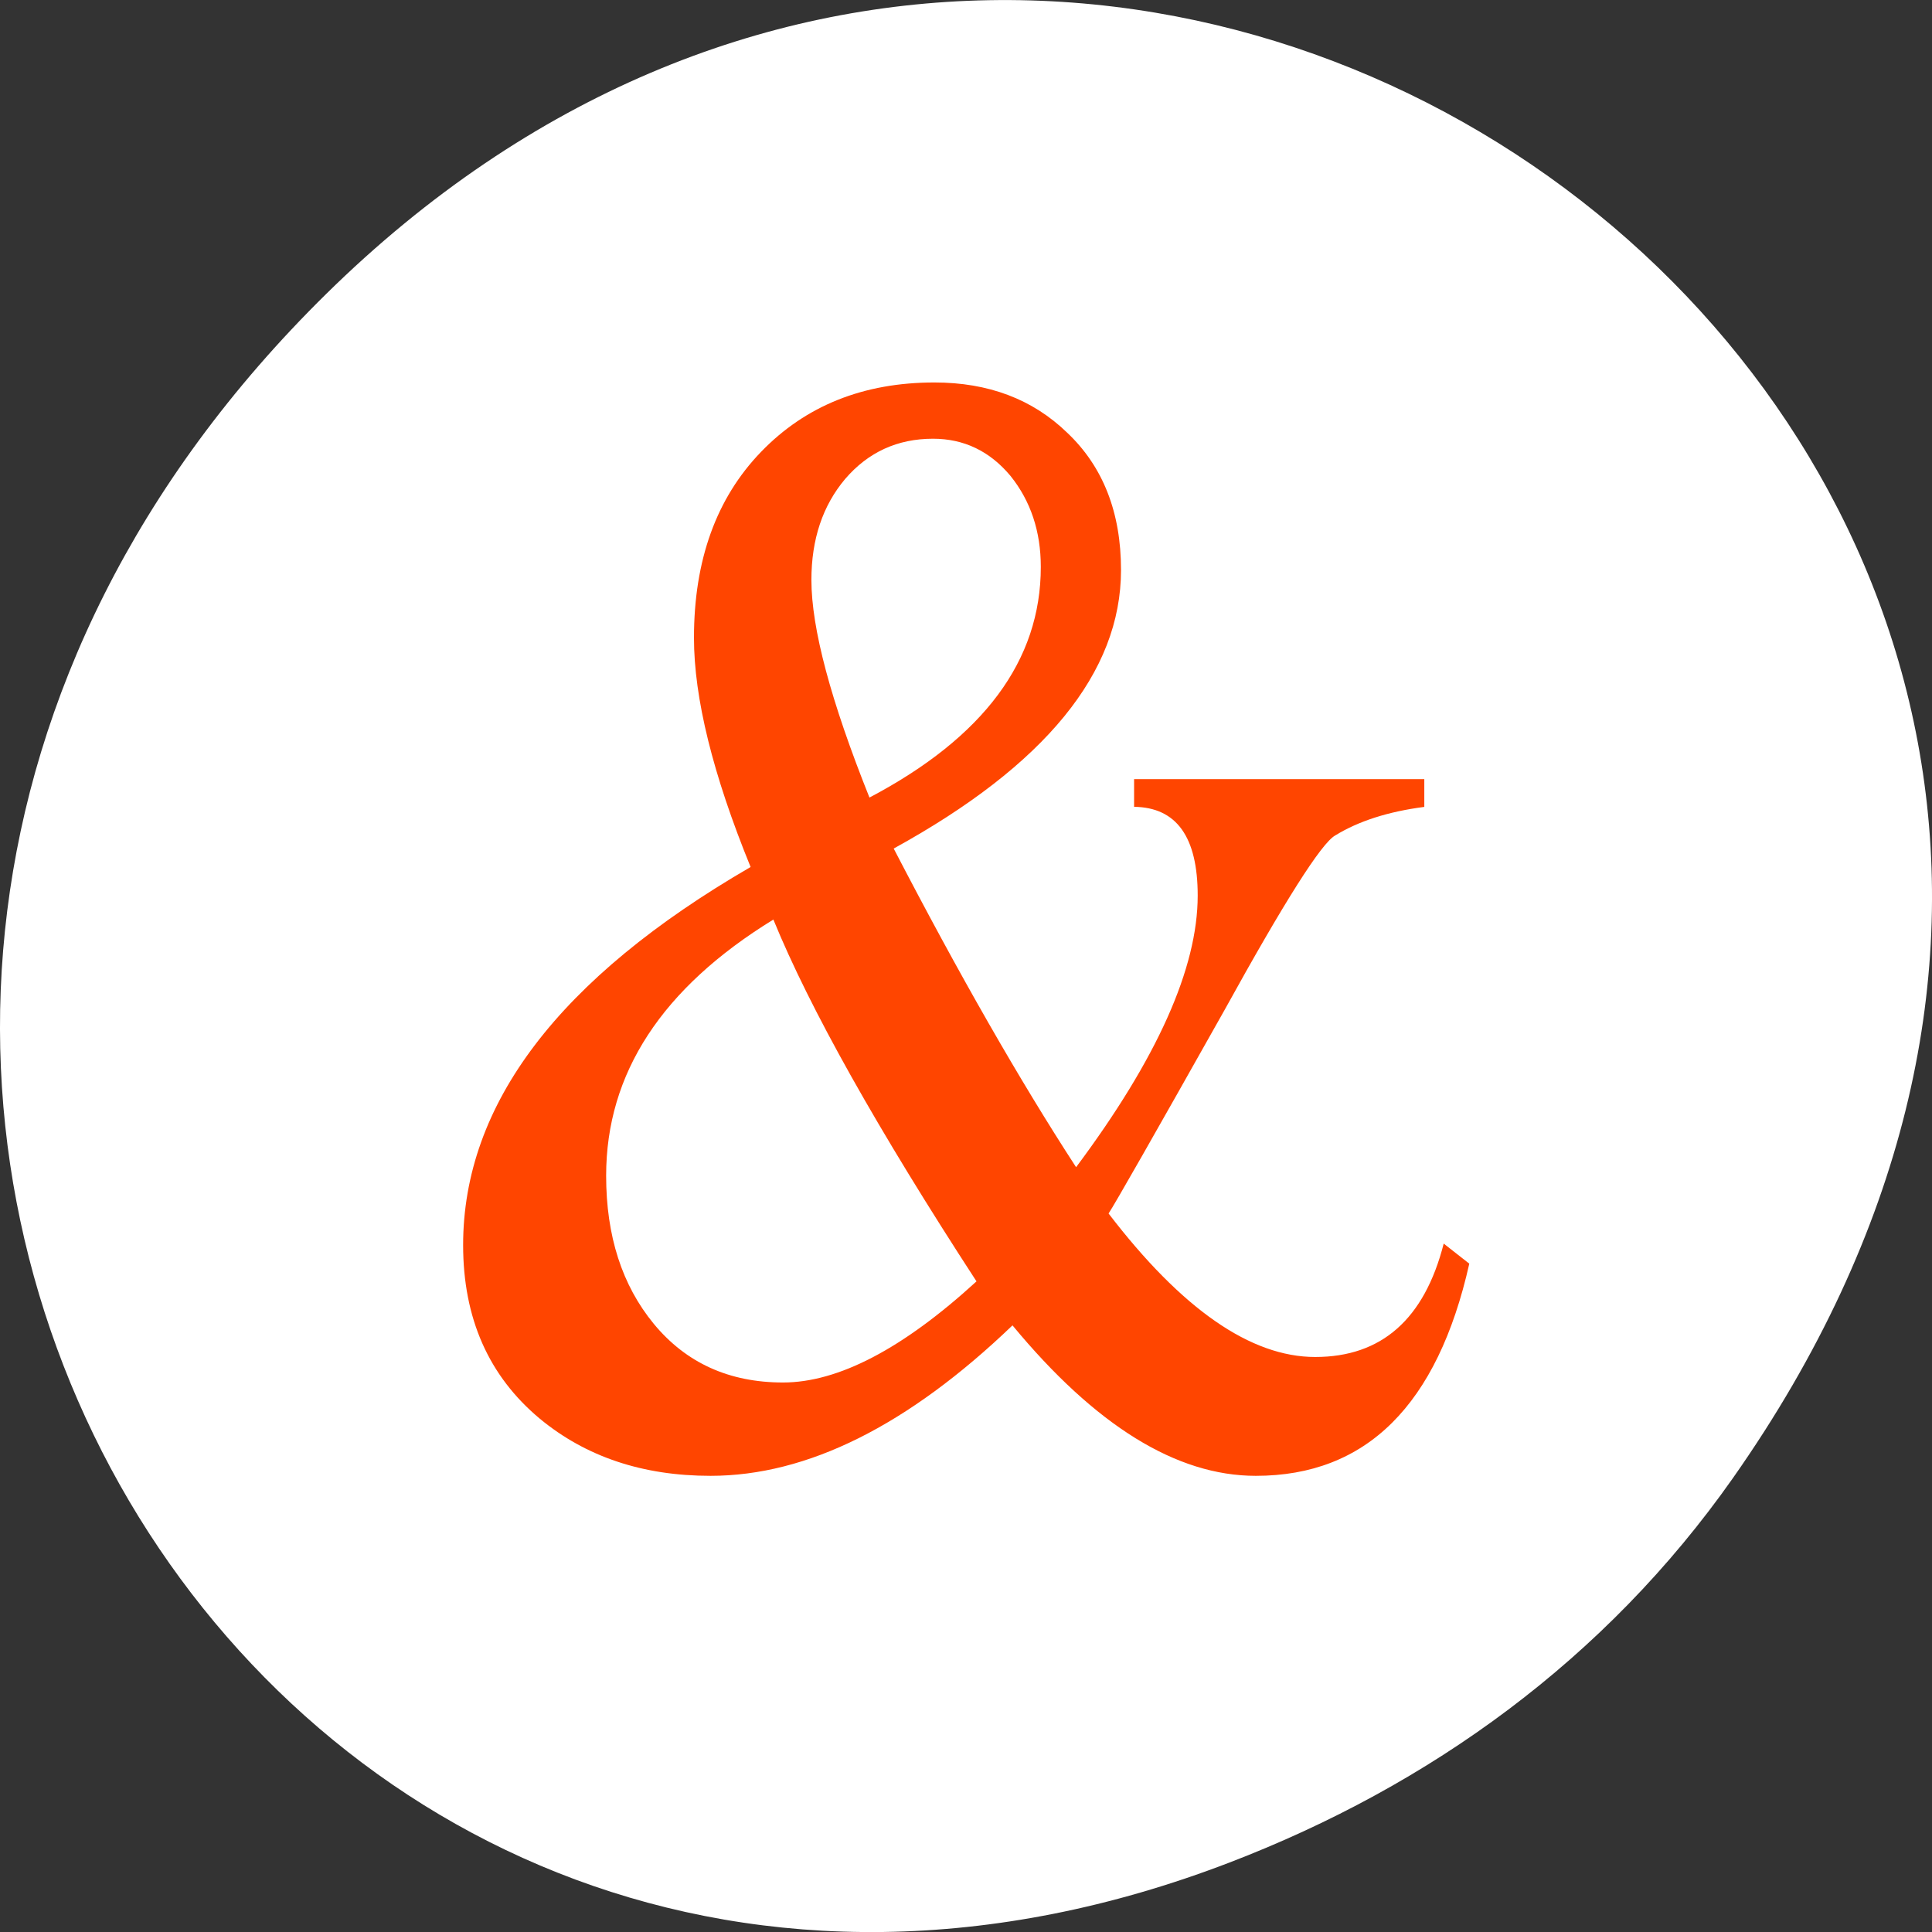 <svg xmlns="http://www.w3.org/2000/svg" viewBox="0 0 256 256"><rect x="0" y="0" width="256" height="256" fill="#333333" stroke="none"/><defs><clipPath><path transform="matrix(15.333 0 0 11.5 415 -125.5)" d="m -24 13 c 0 1.105 -0.672 2 -1.5 2 -0.828 0 -1.5 -0.895 -1.5 -2 0 -1.105 0.672 -2 1.5 -2 0.828 0 1.5 0.895 1.5 2 z"/></clipPath></defs><g transform="translate(0 -796.36)"><path d="m 229.63 992.2 c 92.05 -130.93 -77.948 -263.6 -186.39 -156.91 -102.17 100.51 -7.449 256.68 119.69 207.86 c 26.526 -10.185 49.802 -26.914 66.7 -50.948 z" style="fill:#fff;color:#000"/><path d="m 4.54 -120.87 h 4.04 v 0.346 c -0.5 0.058 -0.913 0.176 -1.24 0.356 -0.192 0.096 -0.705 0.821 -1.538 2.173 -0.987 1.571 -1.526 2.417 -1.615 2.538 1.019 1.192 1.978 1.788 2.875 1.788 0.923 0 1.519 -0.471 1.788 -1.413 l 0.356 0.25 c -0.442 1.763 -1.433 2.644 -2.971 2.644 -1.103 0 -2.231 -0.625 -3.385 -1.875 -1.455 1.25 -2.856 1.875 -4.202 1.875 -0.942 0 -1.734 -0.237 -2.375 -0.712 -0.712 -0.532 -1.067 -1.253 -1.067 -2.163 0 -1.756 1.333 -3.327 4 -4.712 -0.526 -1.154 -0.788 -2.106 -0.788 -2.856 0 -0.968 0.311 -1.74 0.933 -2.317 0.622 -0.577 1.426 -0.865 2.413 -0.865 0.75 0 1.365 0.208 1.846 0.625 0.5 0.423 0.75 0.994 0.75 1.712 0 1.276 -1.054 2.433 -3.163 3.471 0.91 1.571 1.756 2.894 2.538 3.971 1.128 -1.353 1.692 -2.481 1.692 -3.385 0 -0.731 -0.295 -1.099 -0.885 -1.106 v -0.346 m -3.683 0.231 c 1.59 -0.75 2.385 -1.708 2.385 -2.875 0 -0.442 -0.141 -0.821 -0.423 -1.135 -0.288 -0.308 -0.647 -0.462 -1.077 -0.462 -0.494 0 -0.901 0.167 -1.221 0.5 -0.314 0.333 -0.471 0.753 -0.471 1.26 0 0.603 0.269 1.506 0.808 2.712 m 1.49 6.03 c -1.378 -1.897 -2.321 -3.401 -2.827 -4.51 -1.551 0.853 -2.327 1.917 -2.327 3.192 0 0.75 0.221 1.365 0.663 1.846 0.449 0.487 1.048 0.731 1.798 0.731 0.769 0 1.667 -0.42 2.692 -1.26" transform="matrix(9.523 0 0 10.633 107.02 2184.81)" style="fill:#ff4500"/></g></svg>